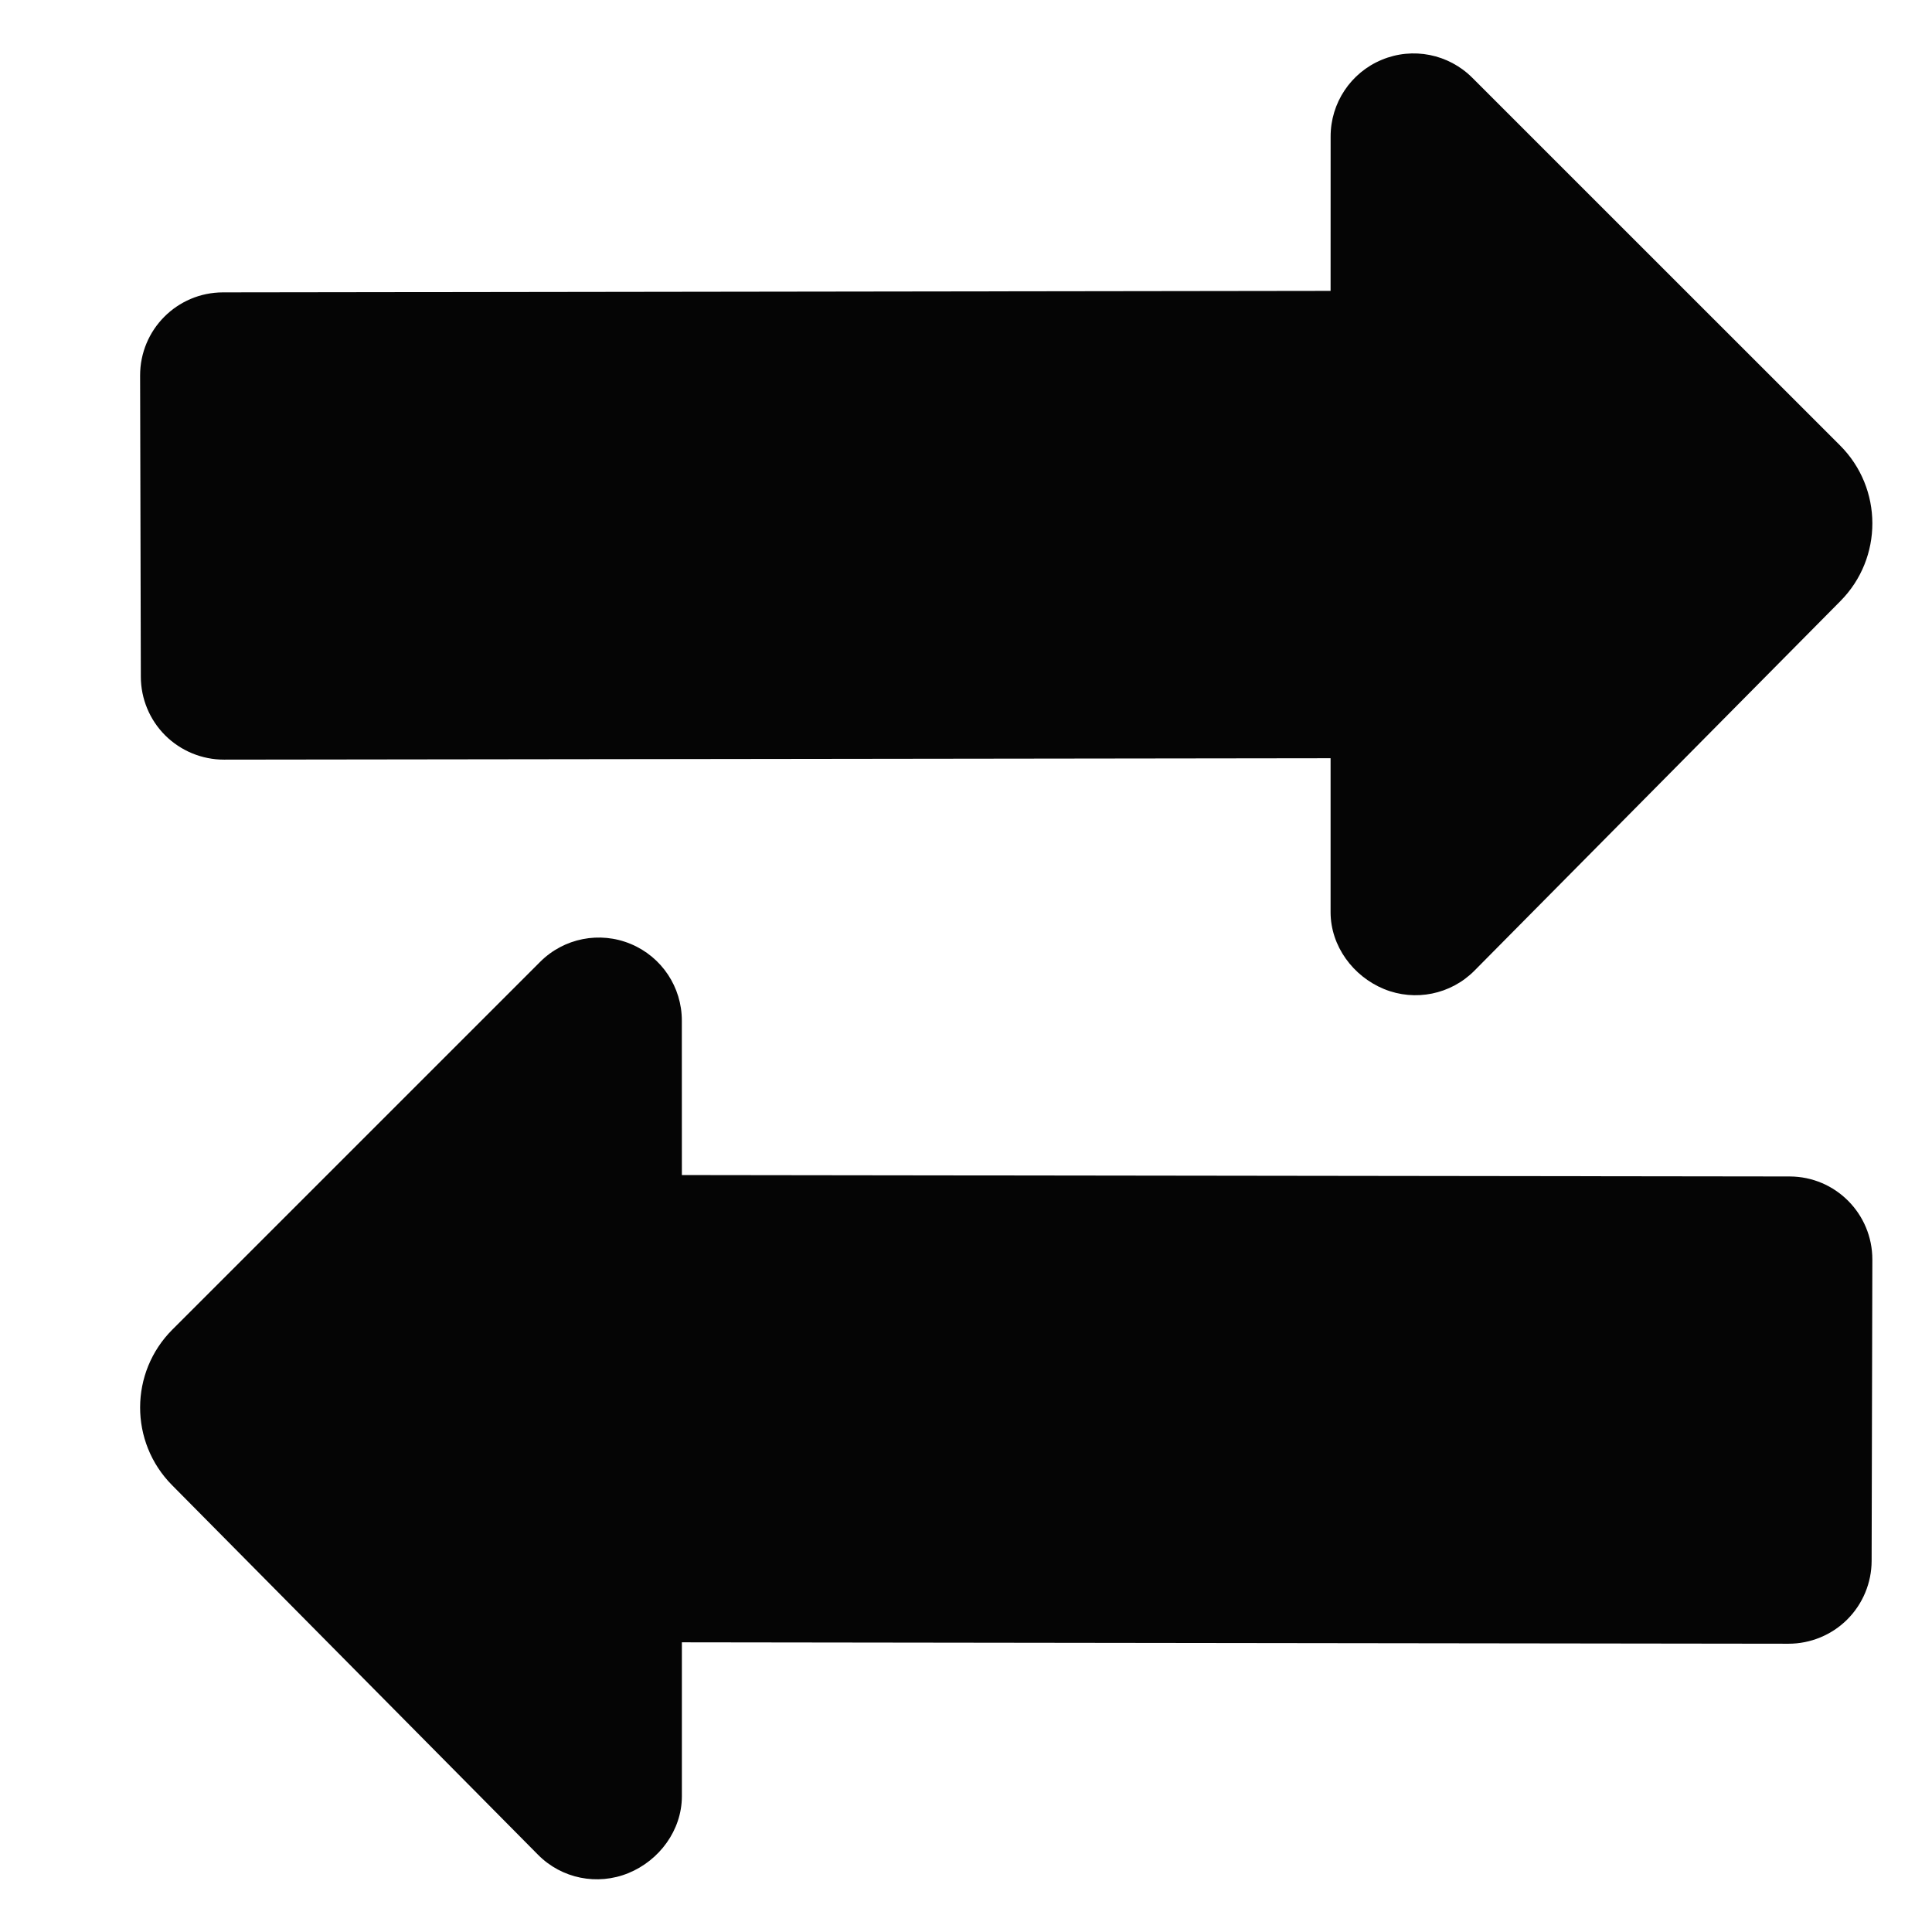 <?xml version="1.0" encoding="utf-8"?>
<!-- Generator: Adobe Illustrator 16.0.0, SVG Export Plug-In . SVG Version: 6.00 Build 0)  -->
<!DOCTYPE svg PUBLIC "-//W3C//DTD SVG 1.1//EN" "http://www.w3.org/Graphics/SVG/1.1/DTD/svg11.dtd">
<svg version="1.1" id="Layer_1" xmlns="http://www.w3.org/2000/svg" xmlns:xlink="http://www.w3.org/1999/xlink" x="0px" y="0px"
	 width="48px" height="48px" viewBox="0 0 48 48" enable-background="new 0 0 48 48" xml:space="preserve">
<g>
	<path fill="#050505" d="M4.106,18.272c0.388,0.385,0.913,0.601,1.459,0.601l27.493-0.035l0,3.831
		c0.003,0.836,0.556,1.586,1.329,1.904c0.772,0.315,1.659,0.135,2.247-0.459l9.09-9.18c1.062-1.071,1.059-2.801-0.009-3.868
		l-9.136-9.134c-0.59-0.591-1.479-0.768-2.25-0.446c-0.77,0.319-1.272,1.074-1.27,1.908l-0.001,3.833L5.537,7.264
		C4.398,7.267,3.479,8.191,3.481,9.331l0.018,7.483C3.5,17.361,3.719,17.887,4.106,18.272z"/>
	<path fill="#050505" d="M44.463,29.229l-27.522-0.035l-0.001-3.834c0.002-0.835-0.5-1.588-1.27-1.908
		c-0.771-0.321-1.66-0.146-2.25,0.445l-9.136,9.135c-1.067,1.065-1.071,2.796-0.009,3.867l9.09,9.18
		c0.588,0.596,1.475,0.773,2.247,0.458c0.772-0.316,1.326-1.066,1.329-1.904l0-3.83l27.493,0.035c0.547,0,1.072-0.216,1.459-0.601
		c0.387-0.386,0.606-0.911,0.607-1.457l0.018-7.483C46.521,30.157,45.602,29.231,44.463,29.229z"/>
</g>
</svg>
